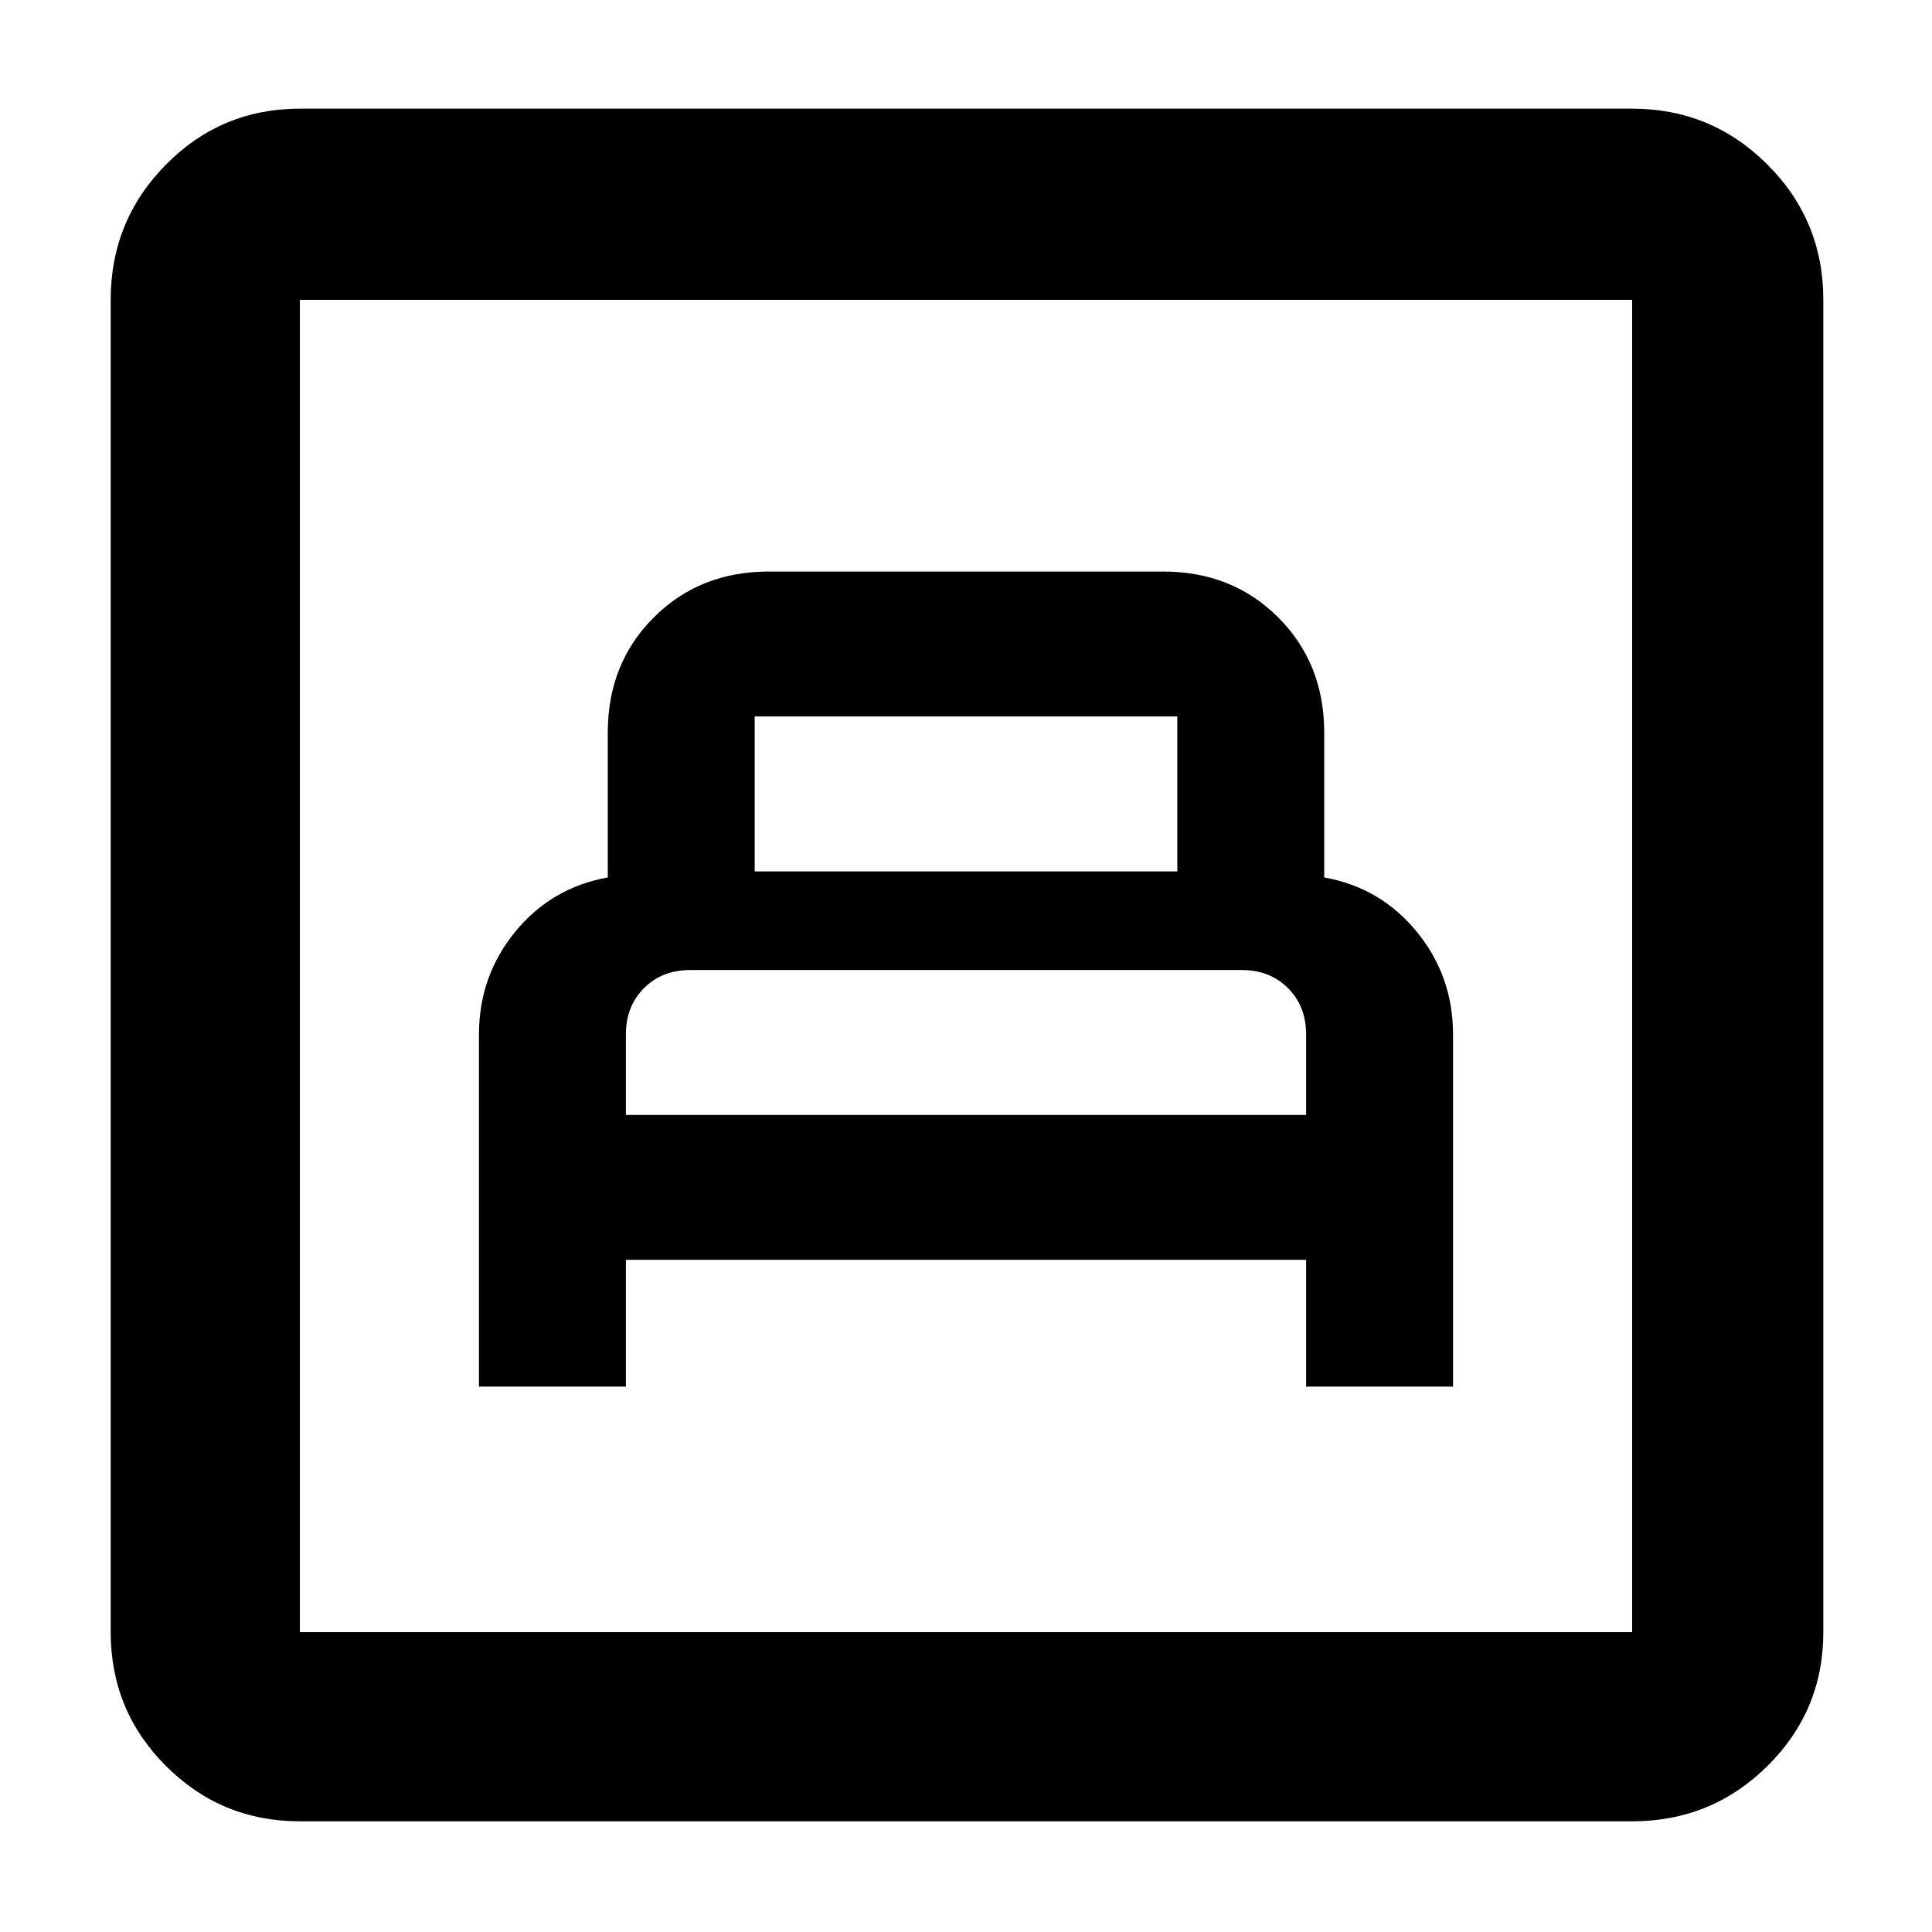 <svg xmlns="http://www.w3.org/2000/svg" width="48" height="48" viewBox="0 96 960 960"><path d="M238 785h73v-63h338v63h73V610q0-29-18-51t-46-27v-72q0-34.35-22.825-57.175Q612.35 380 578 380H382q-34.35 0-57.175 22.825Q302 425.65 302 460v72q-28 5-46 27t-18 51v175Zm73-135v-40q0-14 9-23t23-9h274q14 0 23 9t9 23v40H311Zm64-121v-77h210v77H375Zm-226 472q-39.05 0-66.525-27.475Q55 946.05 55 907V245q0-39.463 27.475-67.231Q109.95 150 149 150h662q39.463 0 67.231 27.769Q906 205.537 906 245v662q0 39.05-27.769 66.525Q850.463 1001 811 1001H149Zm0-94h662V245H149v662Zm0 0V245v662Z"/></svg>